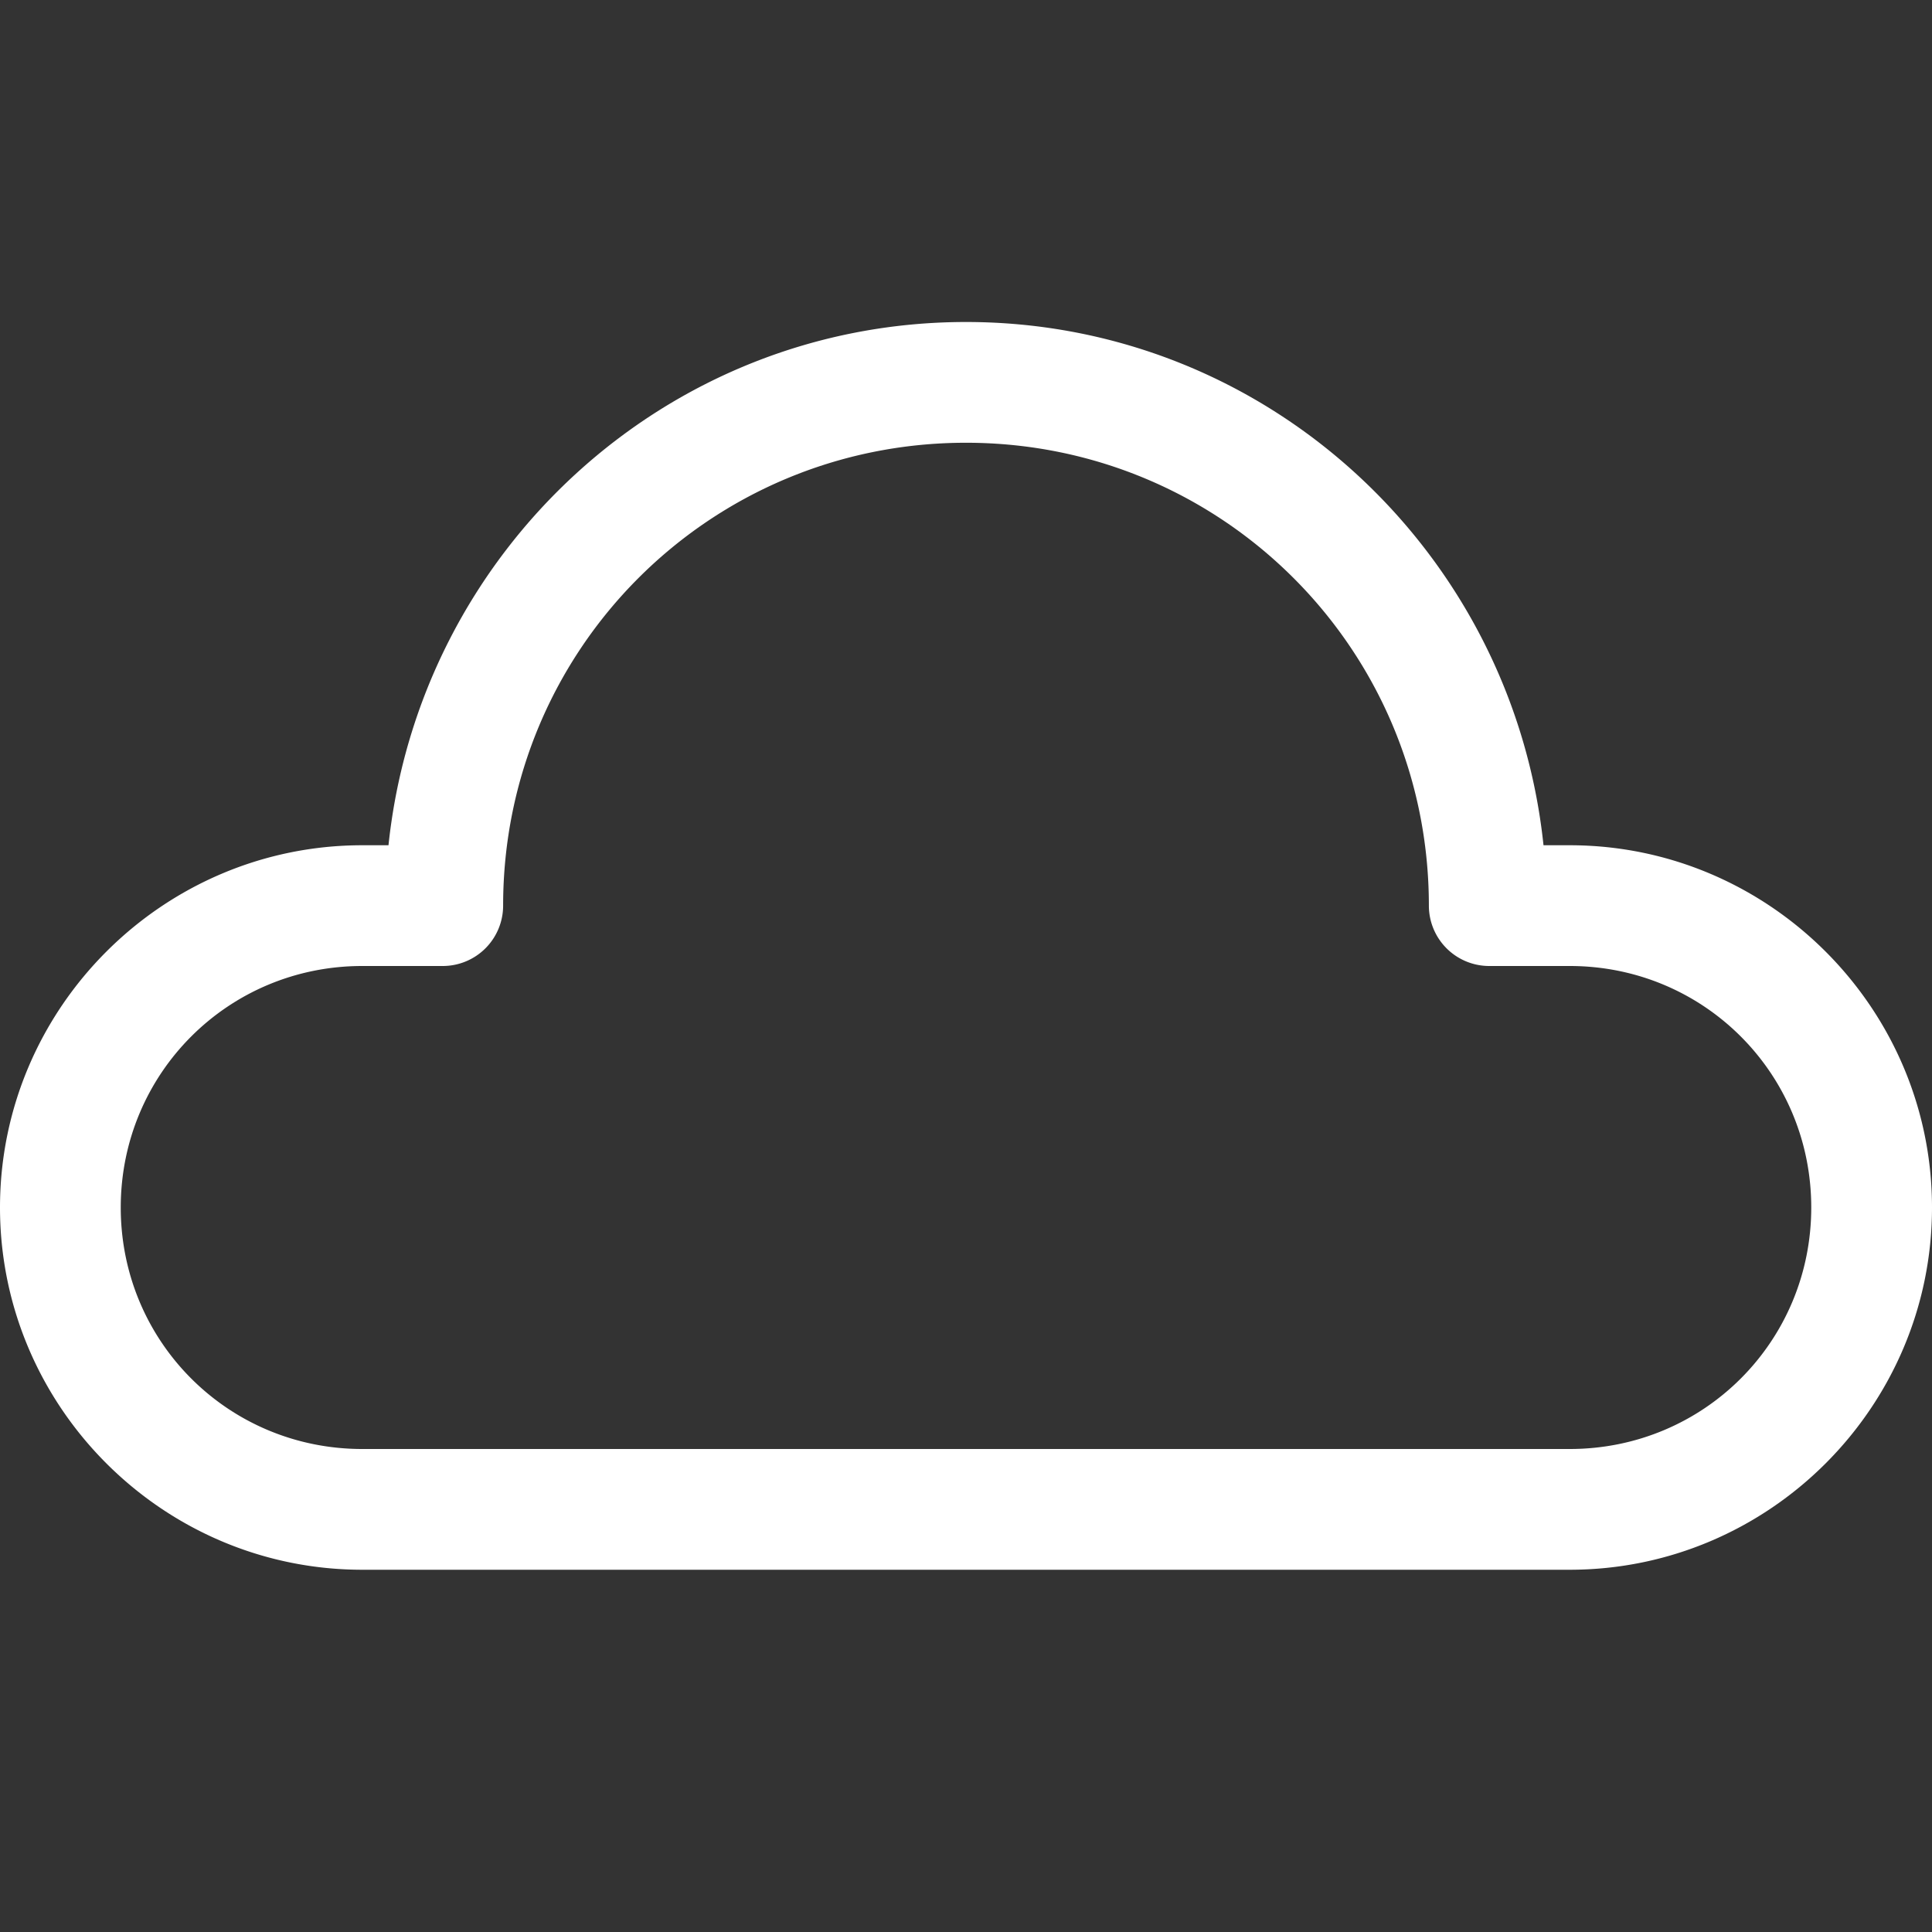 <svg xmlns="http://www.w3.org/2000/svg" xmlns:xlink="http://www.w3.org/1999/xlink" viewBox="0 0 48 48" fill="#FFFFFF">
  <rect x="0" y="0" width="48" height="48" fill="#333333" stroke="none"/>
  <path d="M24 8C16.523 8 10.416 13.72 9.652 21L9 21C4.047 21 0 25.047 0 30C0 34.953 4.047 39 9 39L24 39L39 39C43.953 39 48 34.953 48 30C48 25.047 43.953 21 39 21L38.348 21C37.584 13.72 31.477 8 24 8 z M 24 11C30.369 11 35.5 16.131 35.5 22.5 A 1.5 1.5 0 0 0 37 24L39 24C42.331 24 45 26.669 45 30C45 33.331 42.331 36 39 36L24 36L9 36C5.669 36 3 33.331 3 30C3 26.669 5.669 24 9 24L11 24 A 1.5 1.5 0 0 0 12.5 22.5C12.5 16.131 17.631 11 24 11 z" fill="#FFFFFF" />
</svg>